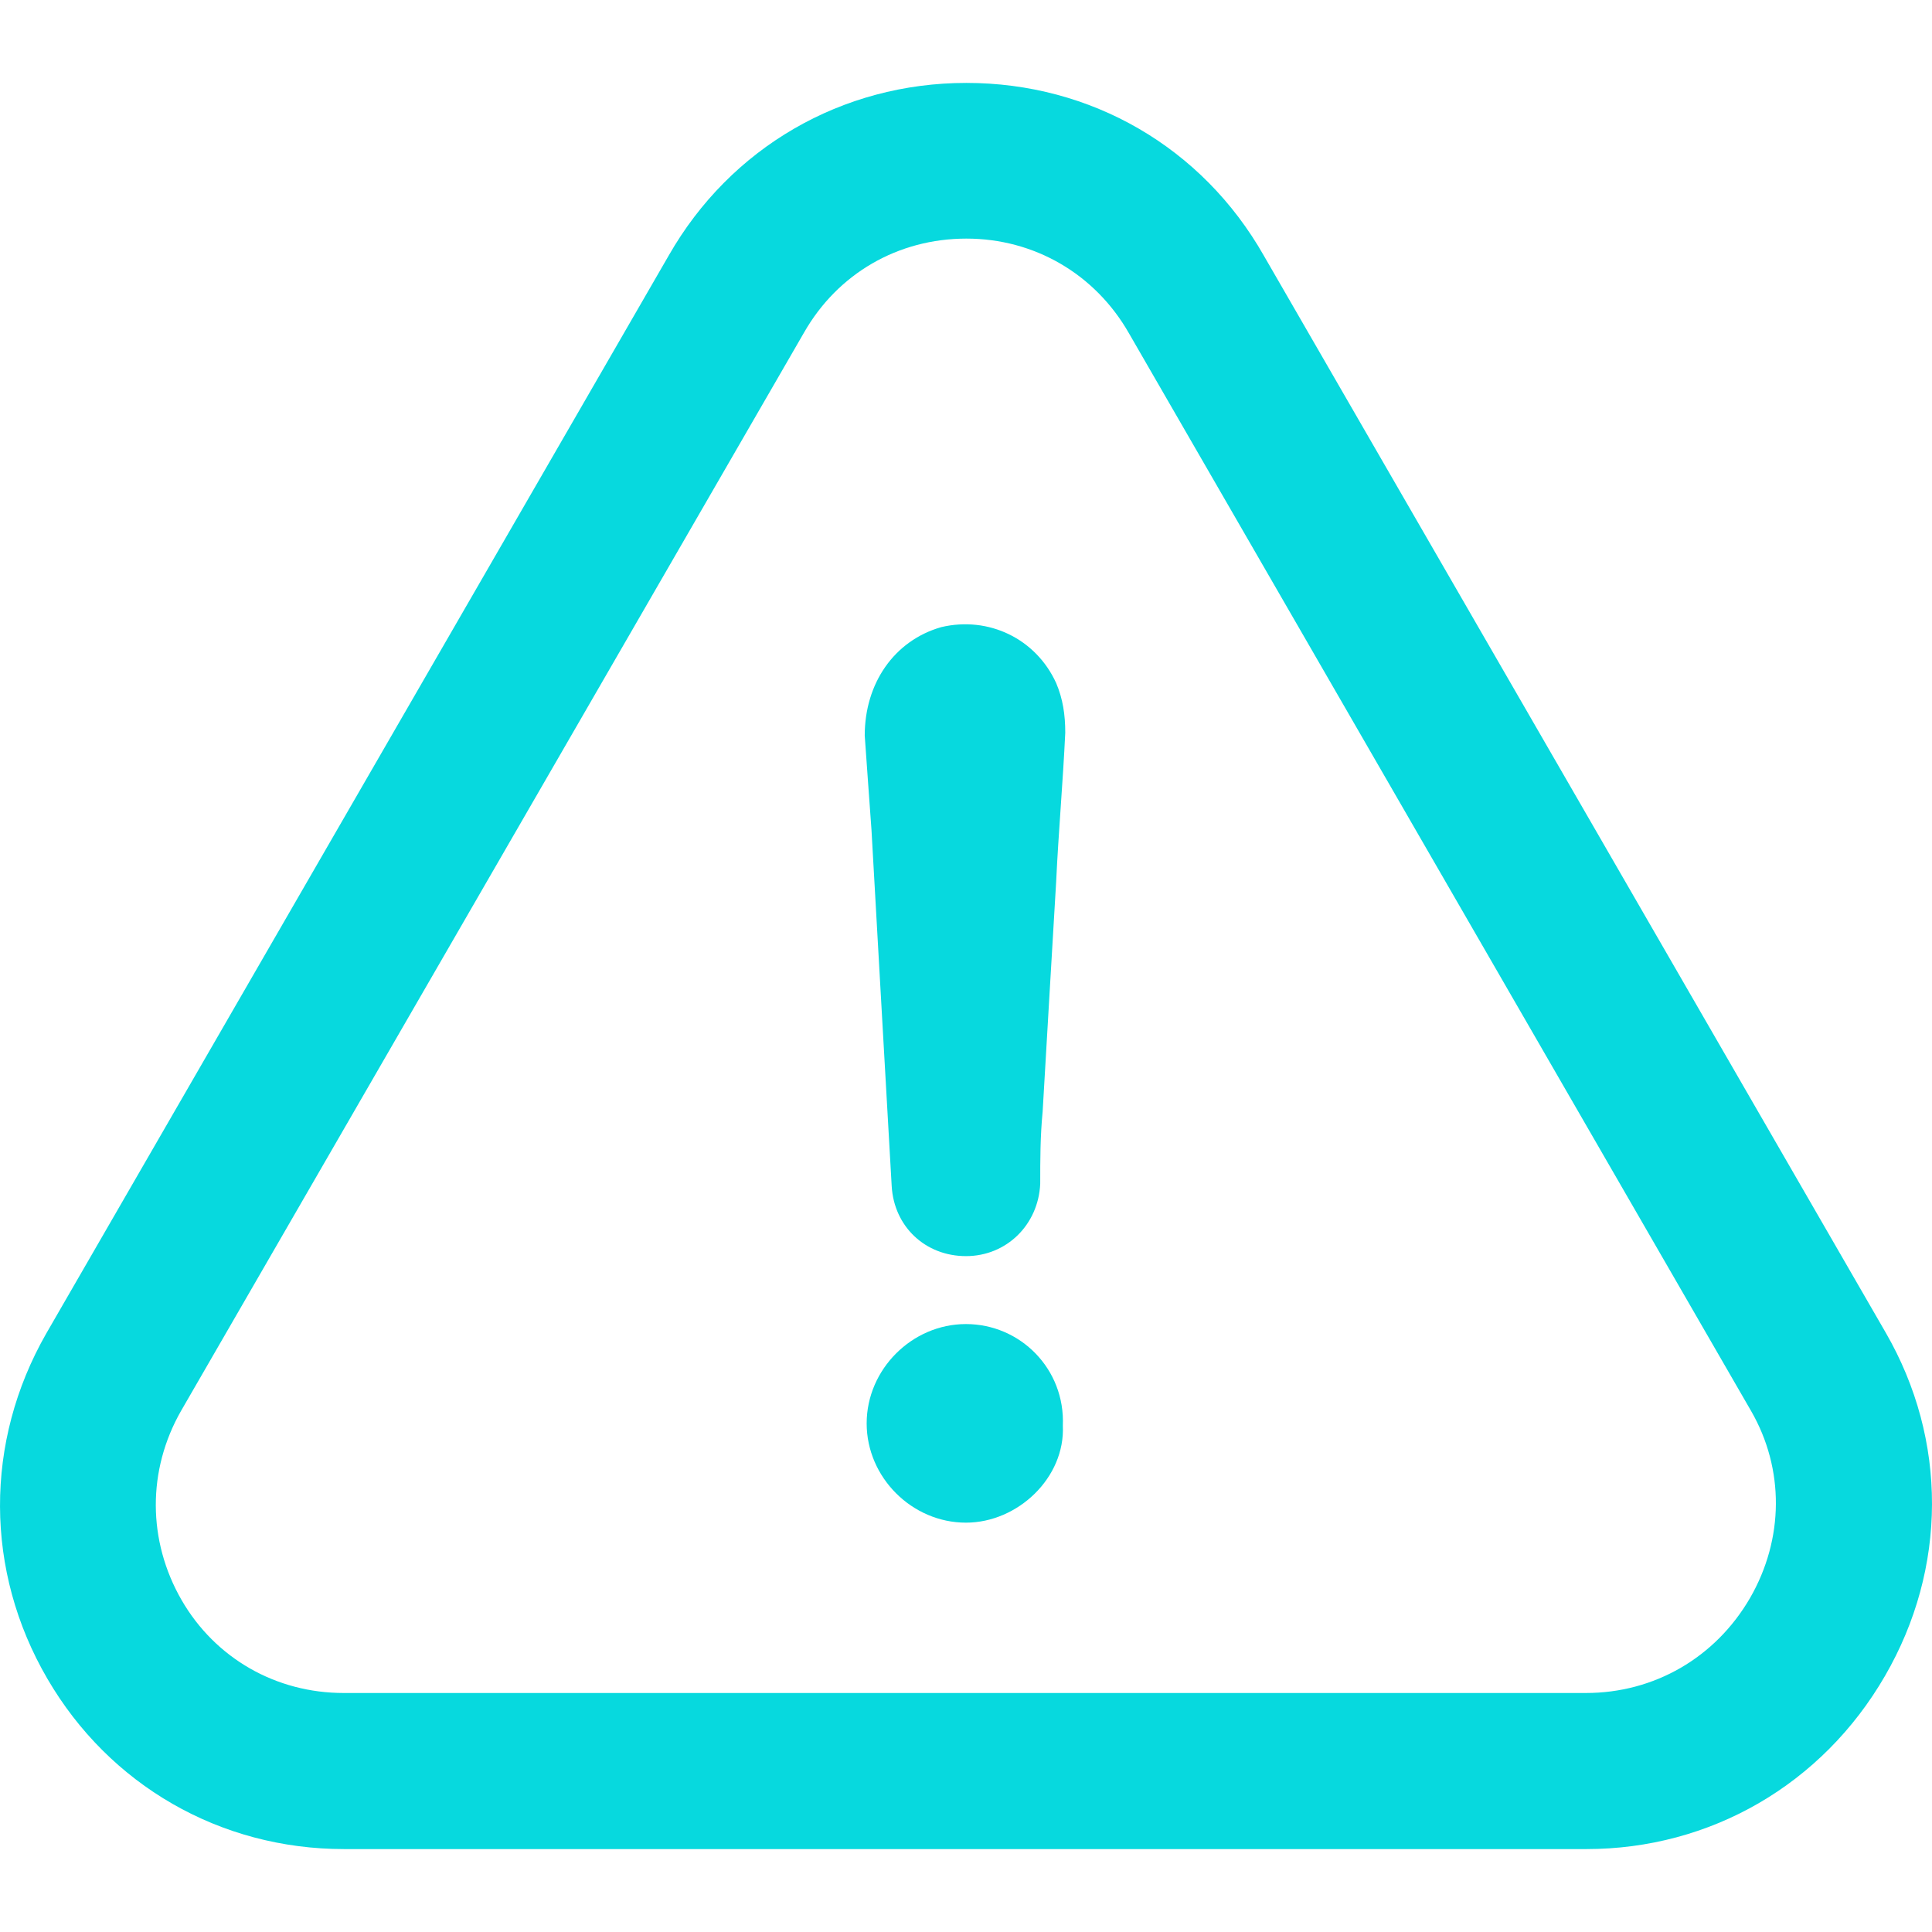 <svg width="24" height="24" viewBox="0 0 24 24" fill="none" xmlns="http://www.w3.org/2000/svg">
<g clip-path="url(#clip0)">
<path d="M11.999 16.448C11.329 16.448 10.766 17.011 10.766 17.682C10.766 18.353 11.329 18.915 11.999 18.915C12.646 18.915 13.233 18.353 13.203 17.711C13.233 17.006 12.675 16.448 11.999 16.448Z" fill="#07D9DE"/>
<path d="M23.416 20.819C24.191 19.482 24.195 17.888 23.426 16.556L15.7 3.176C14.935 1.83 13.554 1.03 12.005 1.03C10.456 1.03 9.074 1.834 8.309 3.171L0.574 16.566C-0.196 17.913 -0.191 19.516 0.588 20.853C1.358 22.176 2.734 22.97 4.274 22.97H19.706C21.25 22.97 22.637 22.166 23.416 20.819ZM21.739 19.852C21.309 20.592 20.55 21.031 19.701 21.031H4.269C3.43 21.031 2.675 20.602 2.256 19.877C1.832 19.141 1.827 18.263 2.251 17.523L9.987 4.133C10.406 3.398 11.156 2.964 12.005 2.964C12.848 2.964 13.603 3.403 14.023 4.138L21.753 17.528C22.168 18.248 22.163 19.117 21.739 19.852Z" fill="#07D9DE"/>
<path d="M11.694 7.79C11.107 7.957 10.742 8.49 10.742 9.137C10.771 9.526 10.796 9.921 10.826 10.311C10.909 11.796 10.993 13.251 11.077 14.736C11.107 15.239 11.496 15.604 12 15.604C12.503 15.604 12.898 15.215 12.922 14.707C12.922 14.401 12.922 14.12 12.952 13.809C13.006 12.857 13.065 11.904 13.12 10.952C13.149 10.335 13.204 9.719 13.233 9.102C13.233 8.88 13.204 8.683 13.12 8.485C12.868 7.933 12.281 7.652 11.694 7.79Z" fill="#07D9DE"/>
</g>
<defs>
<clipPath id="clip0">
<rect width="24" height="24" fill="white"/>
</clipPath>
</defs>
</svg>
